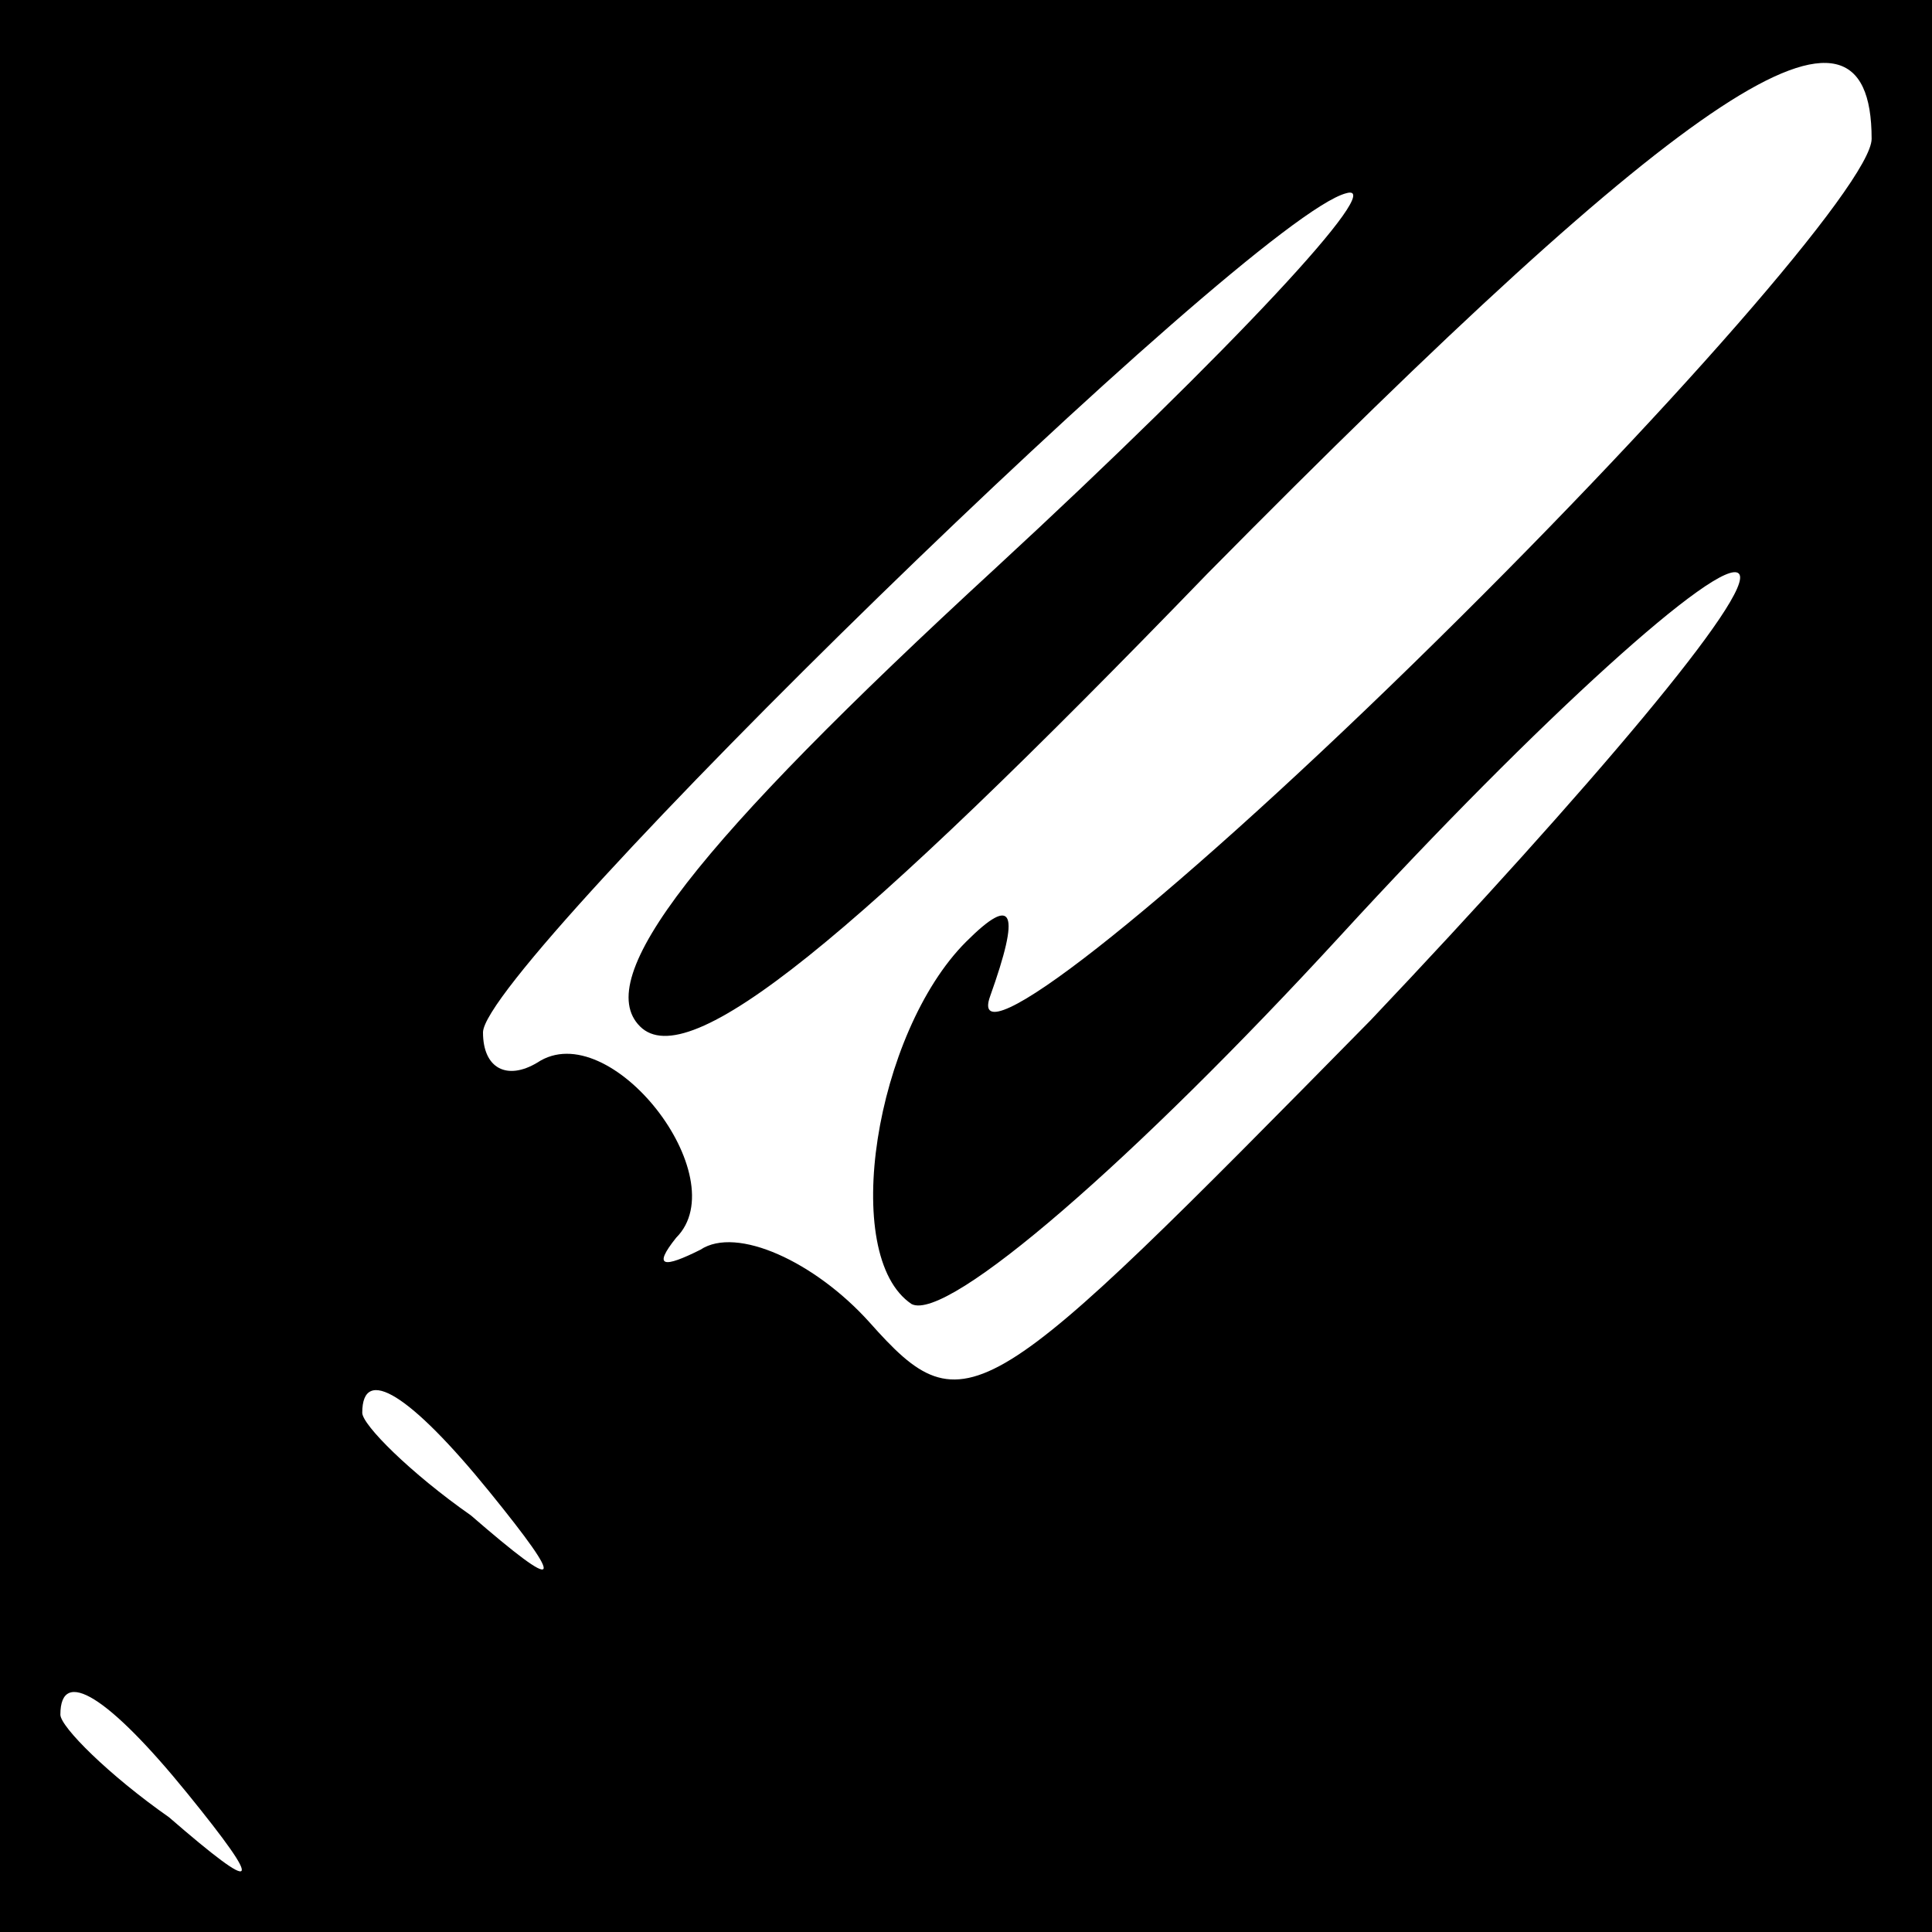 <?xml version="1.0" standalone="no"?>
<!DOCTYPE svg PUBLIC "-//W3C//DTD SVG 20010904//EN"
 "http://www.w3.org/TR/2001/REC-SVG-20010904/DTD/svg10.dtd">
<svg version="1.0" xmlns="http://www.w3.org/2000/svg"
 width="32pt" height="32pt" viewBox="0 0 32 32"
 preserveAspectRatio="xMidYMid meet">
<rect x="0" y="0" width="32" height="32" fill="#808080" stroke="none"/>
<g transform="translate(0,32) scale(0.1,-0.1)"
fill="#000000" stroke="none">
<path fill="#000000" stroke="none" d="M0 160 l0 -160 160 0 160 0 0 160 0
160 -160 0 -160 0 0 -160z"/>
<path fill="#ffffff" stroke="none" d="M310 297 c0 -7 -34 -46 -76 -87 -42
-41 -74 -66 -70 -55 5 14 4 17 -4 9 -15 -15 -21 -52 -9 -60 6 -3 37 24 71 61
33 36 63 63 66 60 3 -3 -25 -36 -61 -74 -64 -65 -67 -68 -83 -50 -9 10 -22 16
-28 12 -6 -3 -8 -3 -4 2 10 10 -11 37 -23 29 -5 -3 -9 -1 -9 5 0 11 127 135
143 139 7 2 -19 -26 -58 -62 -50 -46 -67 -68 -59 -76 8 -8 35 14 94 75 80 81
110 101 110 72z"/>
<path fill="#ffffff" stroke="none" d="M81 73 c13 -16 12 -17 -3 -4 -10 7 -18
15 -18 17 0 8 8 3 21 -13z"/>
<path fill="#ffffff" stroke="none" d="M31 23 c13 -16 12 -17 -3 -4 -10 7 -18
15 -18 17 0 8 8 3 21 -13z"/>
</g>
</svg>
